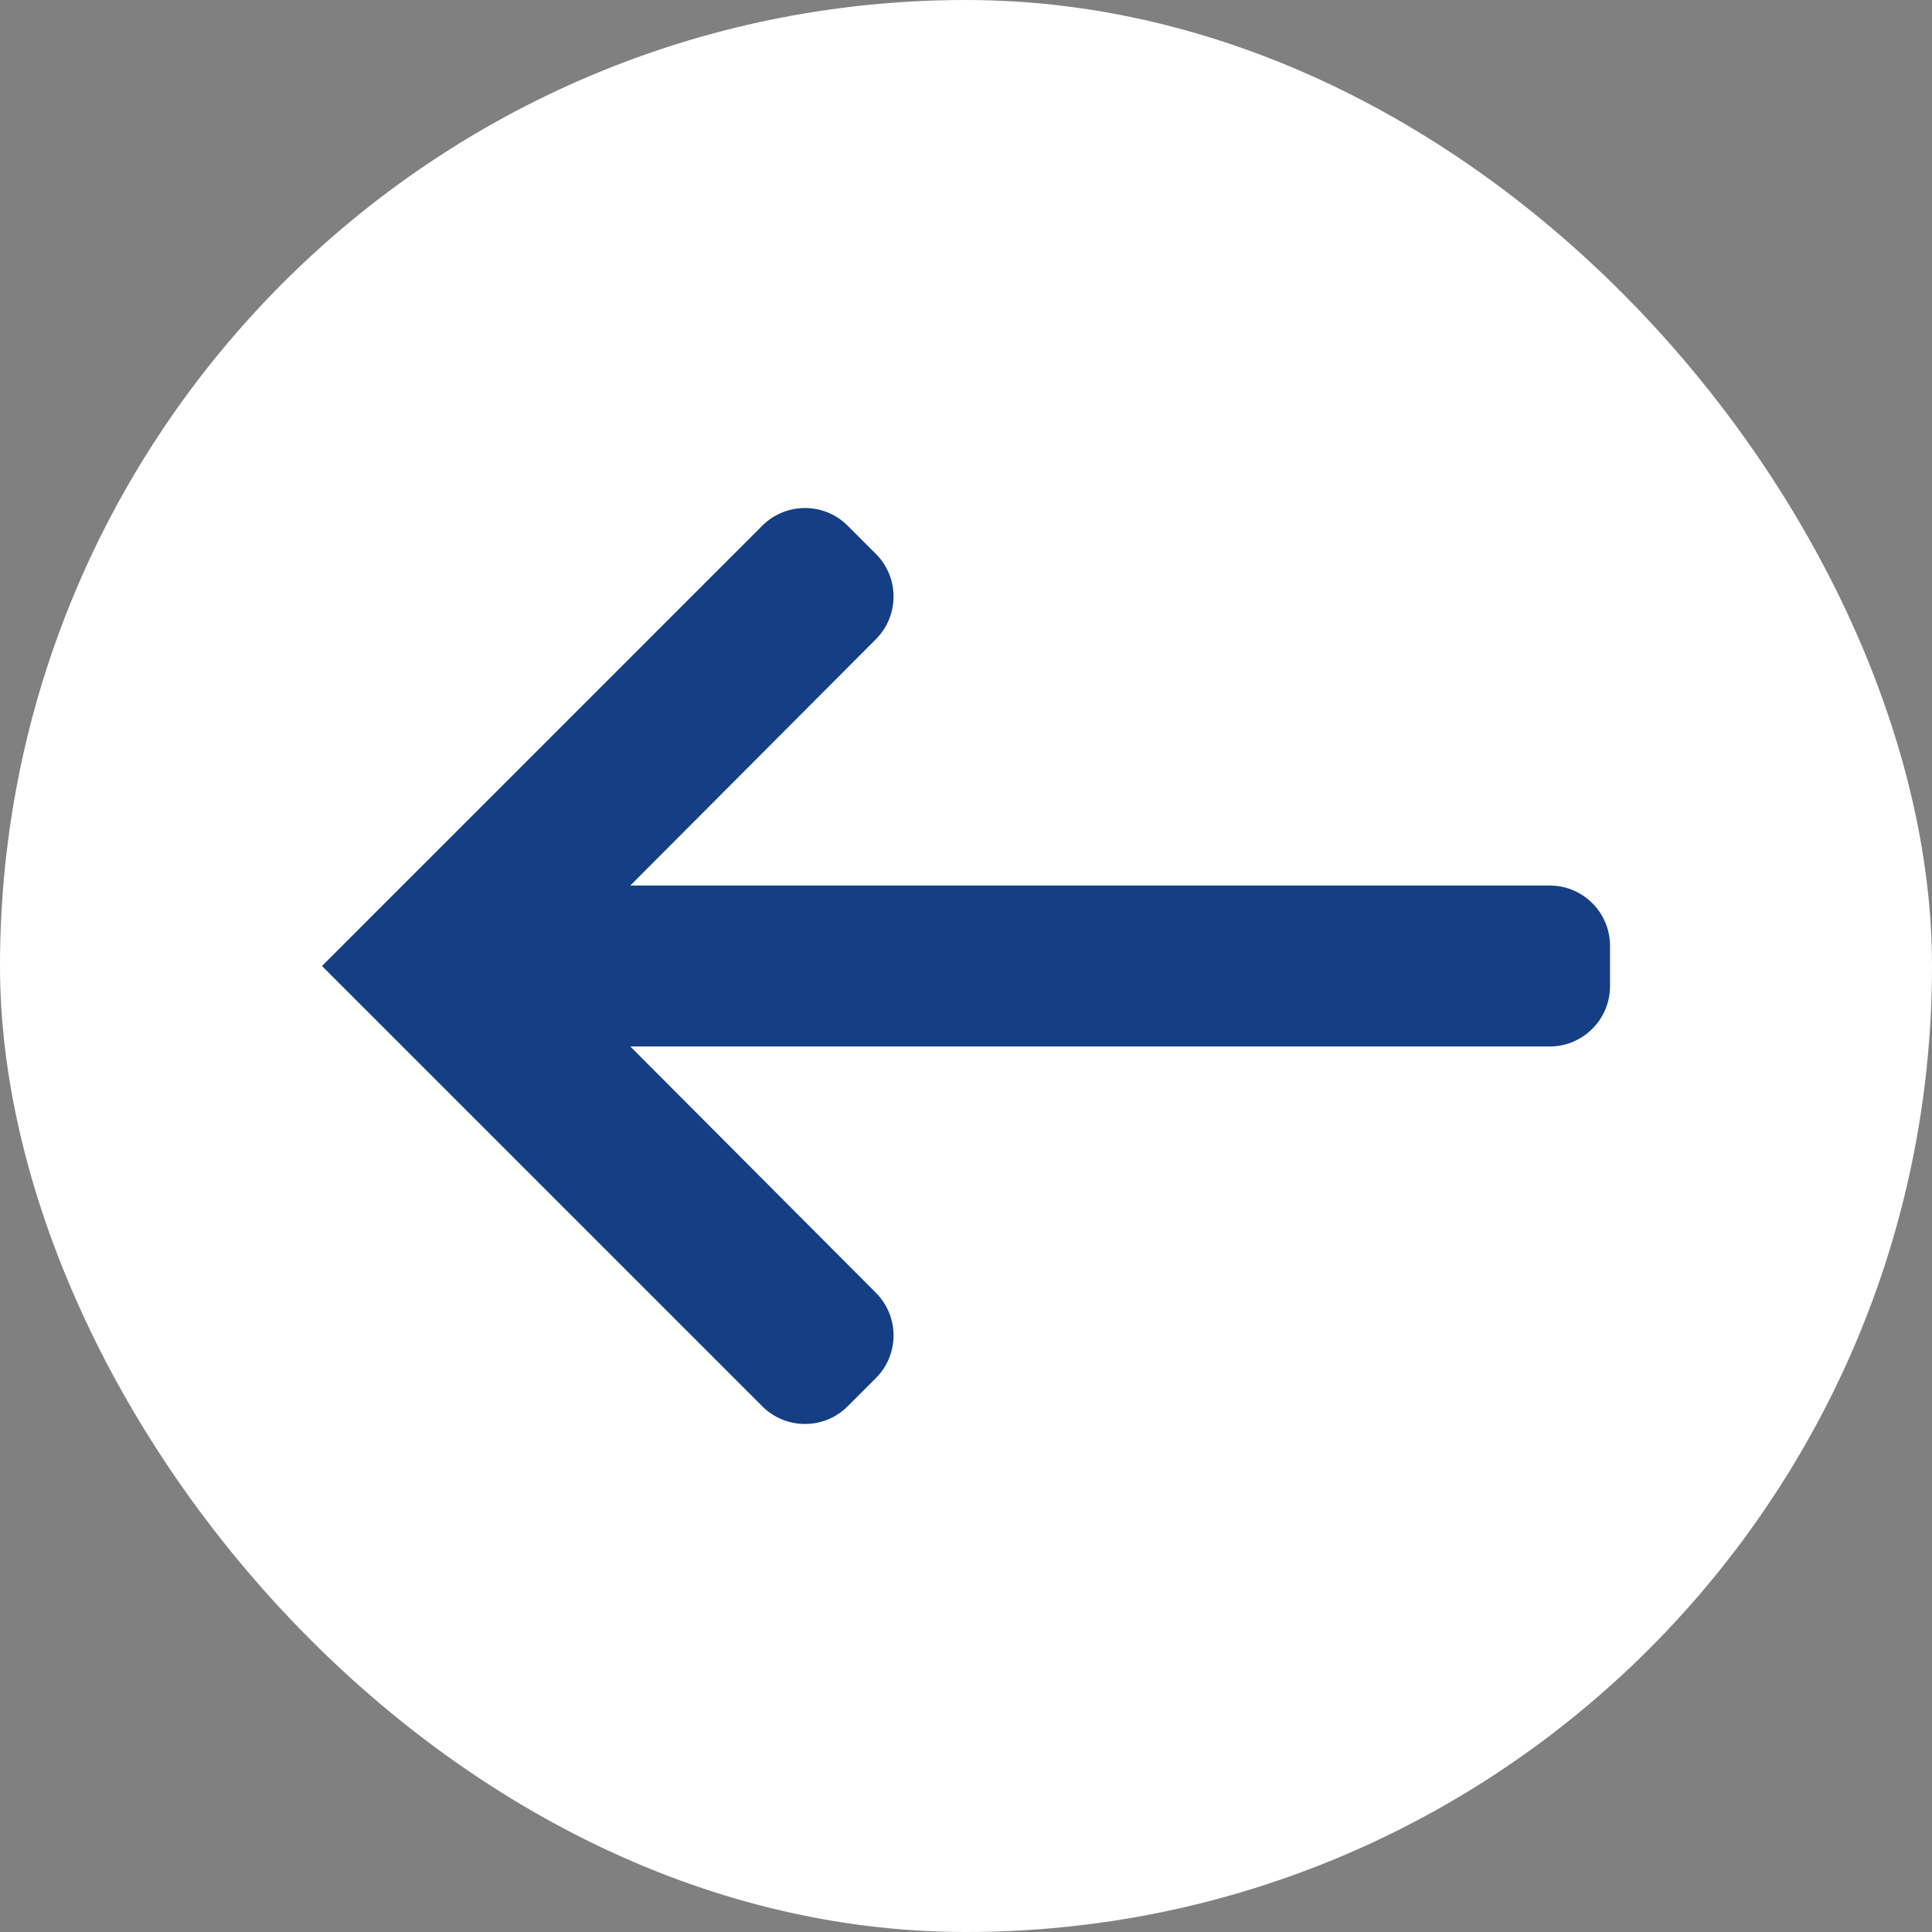 <svg width="32" height="32" viewBox="0 0 32 32" fill="none" xmlns="http://www.w3.org/2000/svg">
<rect x="0" y="0" width="32" height="32" fill="#808080" stroke="none"/>
<rect x="32" y="32" width="32" height="32" rx="16" transform="rotate(-180 32 32)" fill="white"/>
<path d="M26.667 15.667C26.667 15.114 26.219 14.667 25.667 14.667L10.44 14.667L14.508 10.587C14.898 10.196 14.897 9.564 14.507 9.174L14.04 8.707C13.65 8.317 13.017 8.317 12.626 8.707L5.333 16L12.626 23.293C13.017 23.683 13.65 23.683 14.04 23.293L14.507 22.826C14.897 22.436 14.898 21.804 14.508 21.413L10.44 17.333L25.667 17.333C26.219 17.333 26.667 16.886 26.667 16.333L26.667 15.667Z" fill="#153E84"/>
</svg>
